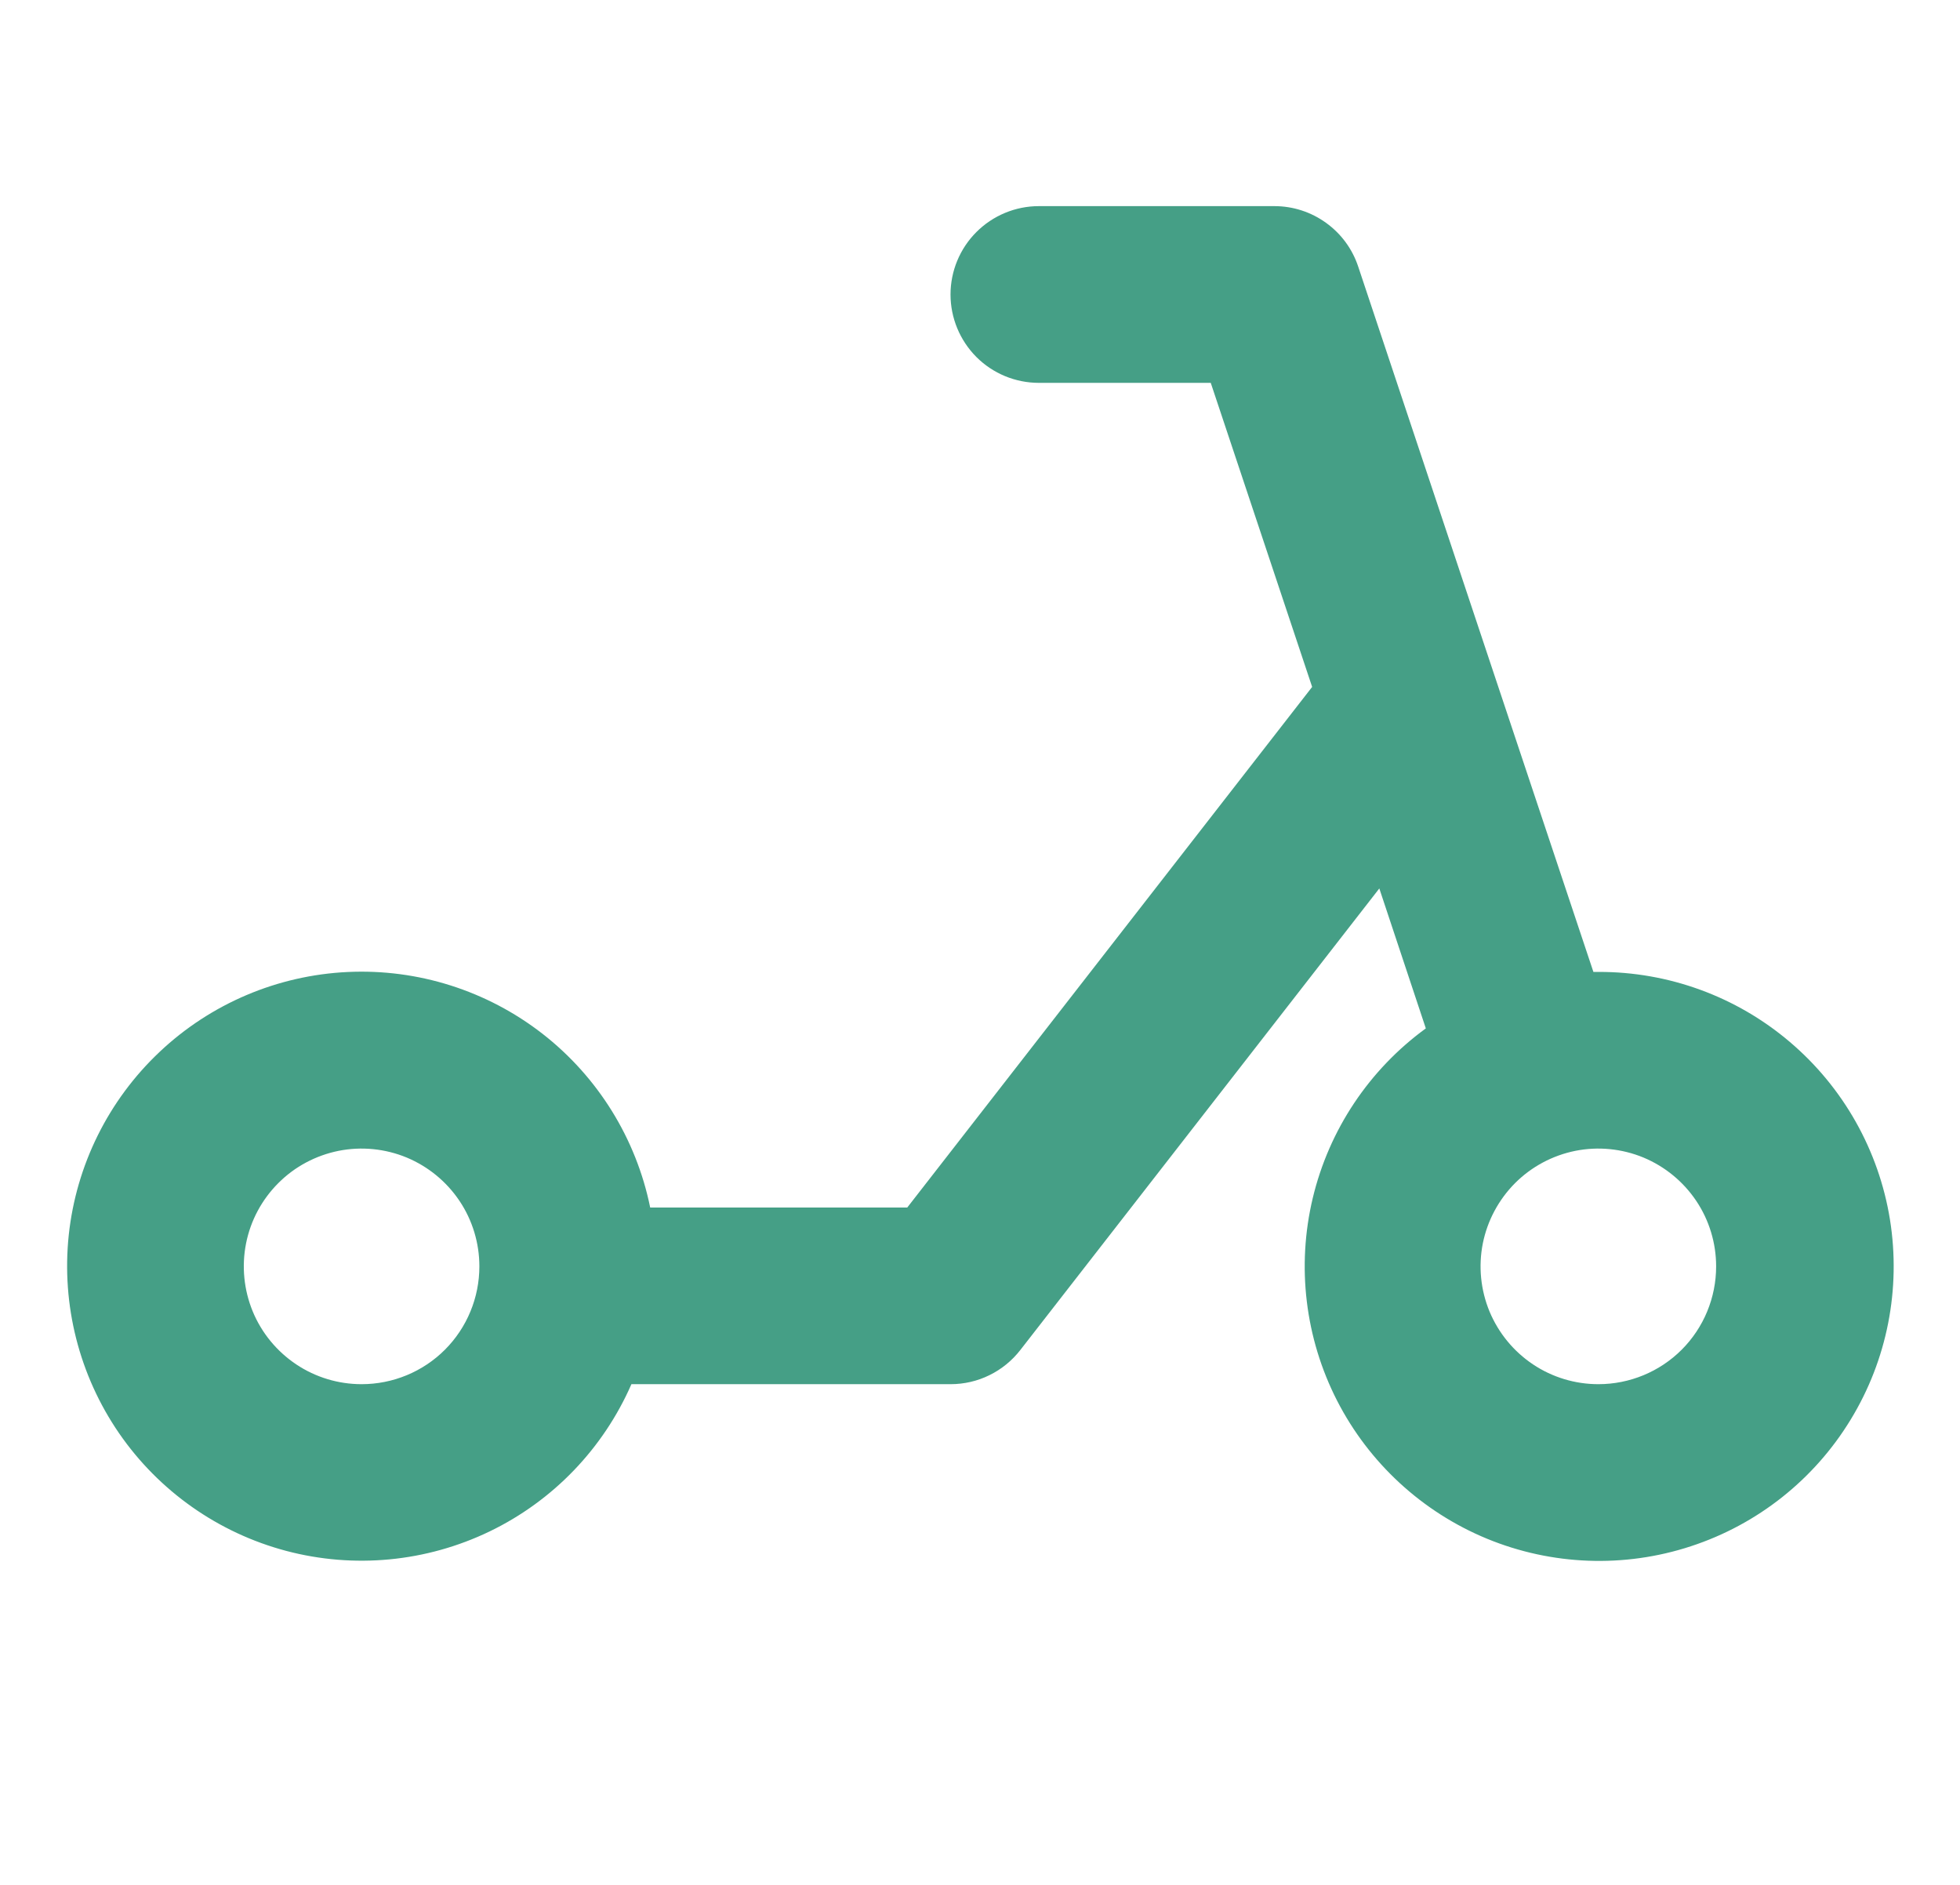 <svg width="26" height="25" viewBox="0 0 26 25" fill="none" xmlns="http://www.w3.org/2000/svg">
<g clip-path="url(#clip0_396_2575)">
<path d="M21.203 12.891H21.137L19.83 8.974L18.017 3.536C17.94 3.303 17.791 3.1 17.591 2.956C17.392 2.812 17.152 2.734 16.906 2.734H13.781C13.47 2.734 13.172 2.858 12.952 3.078C12.733 3.297 12.609 3.595 12.609 3.906C12.609 4.217 12.733 4.515 12.952 4.735C13.172 4.955 13.47 5.078 13.781 5.078H16.061L17.406 9.111L12.035 16.016H8.625C8.439 15.102 7.932 14.284 7.196 13.711C6.46 13.139 5.544 12.848 4.612 12.892C3.68 12.936 2.795 13.312 2.117 13.952C1.438 14.592 1.011 15.454 0.912 16.381C0.814 17.309 1.051 18.241 1.579 19.009C2.108 19.777 2.895 20.331 3.796 20.57C4.698 20.809 5.655 20.717 6.495 20.312C7.335 19.907 8.002 19.214 8.376 18.359H12.609C12.788 18.359 12.964 18.319 13.124 18.24C13.284 18.162 13.424 18.048 13.534 17.907L18.297 11.784L18.914 13.64C18.162 14.188 17.63 14.986 17.414 15.891C17.198 16.796 17.313 17.748 17.736 18.576C18.16 19.404 18.866 20.054 19.726 20.409C20.586 20.763 21.545 20.799 22.429 20.509C23.313 20.22 24.065 19.625 24.549 18.83C25.034 18.036 25.218 17.095 25.071 16.176C24.923 15.258 24.452 14.422 23.743 13.82C23.034 13.217 22.133 12.888 21.203 12.891ZM4.797 18.359C4.488 18.359 4.186 18.268 3.929 18.096C3.672 17.924 3.471 17.68 3.353 17.395C3.235 17.109 3.204 16.795 3.264 16.492C3.324 16.189 3.473 15.911 3.692 15.692C3.91 15.473 4.189 15.325 4.492 15.264C4.795 15.204 5.109 15.235 5.395 15.353C5.68 15.472 5.924 15.672 6.096 15.929C6.268 16.186 6.359 16.488 6.359 16.797C6.359 17.211 6.195 17.609 5.902 17.902C5.609 18.195 5.211 18.359 4.797 18.359ZM21.203 18.359C20.894 18.359 20.592 18.268 20.335 18.096C20.078 17.924 19.878 17.68 19.759 17.395C19.641 17.109 19.61 16.795 19.67 16.492C19.731 16.189 19.88 15.911 20.098 15.692C20.317 15.473 20.595 15.325 20.898 15.264C21.201 15.204 21.515 15.235 21.801 15.353C22.086 15.472 22.33 15.672 22.502 15.929C22.674 16.186 22.765 16.488 22.765 16.797C22.765 17.211 22.601 17.609 22.308 17.902C22.015 18.195 21.617 18.359 21.203 18.359Z" fill="#459F86"/>
</g>
<defs>
<clipPath id="clip0_396_2575">
<rect width="25" height="25" fill="white" transform="translate(0.5)"/>
</clipPath>
</defs>
</svg>
